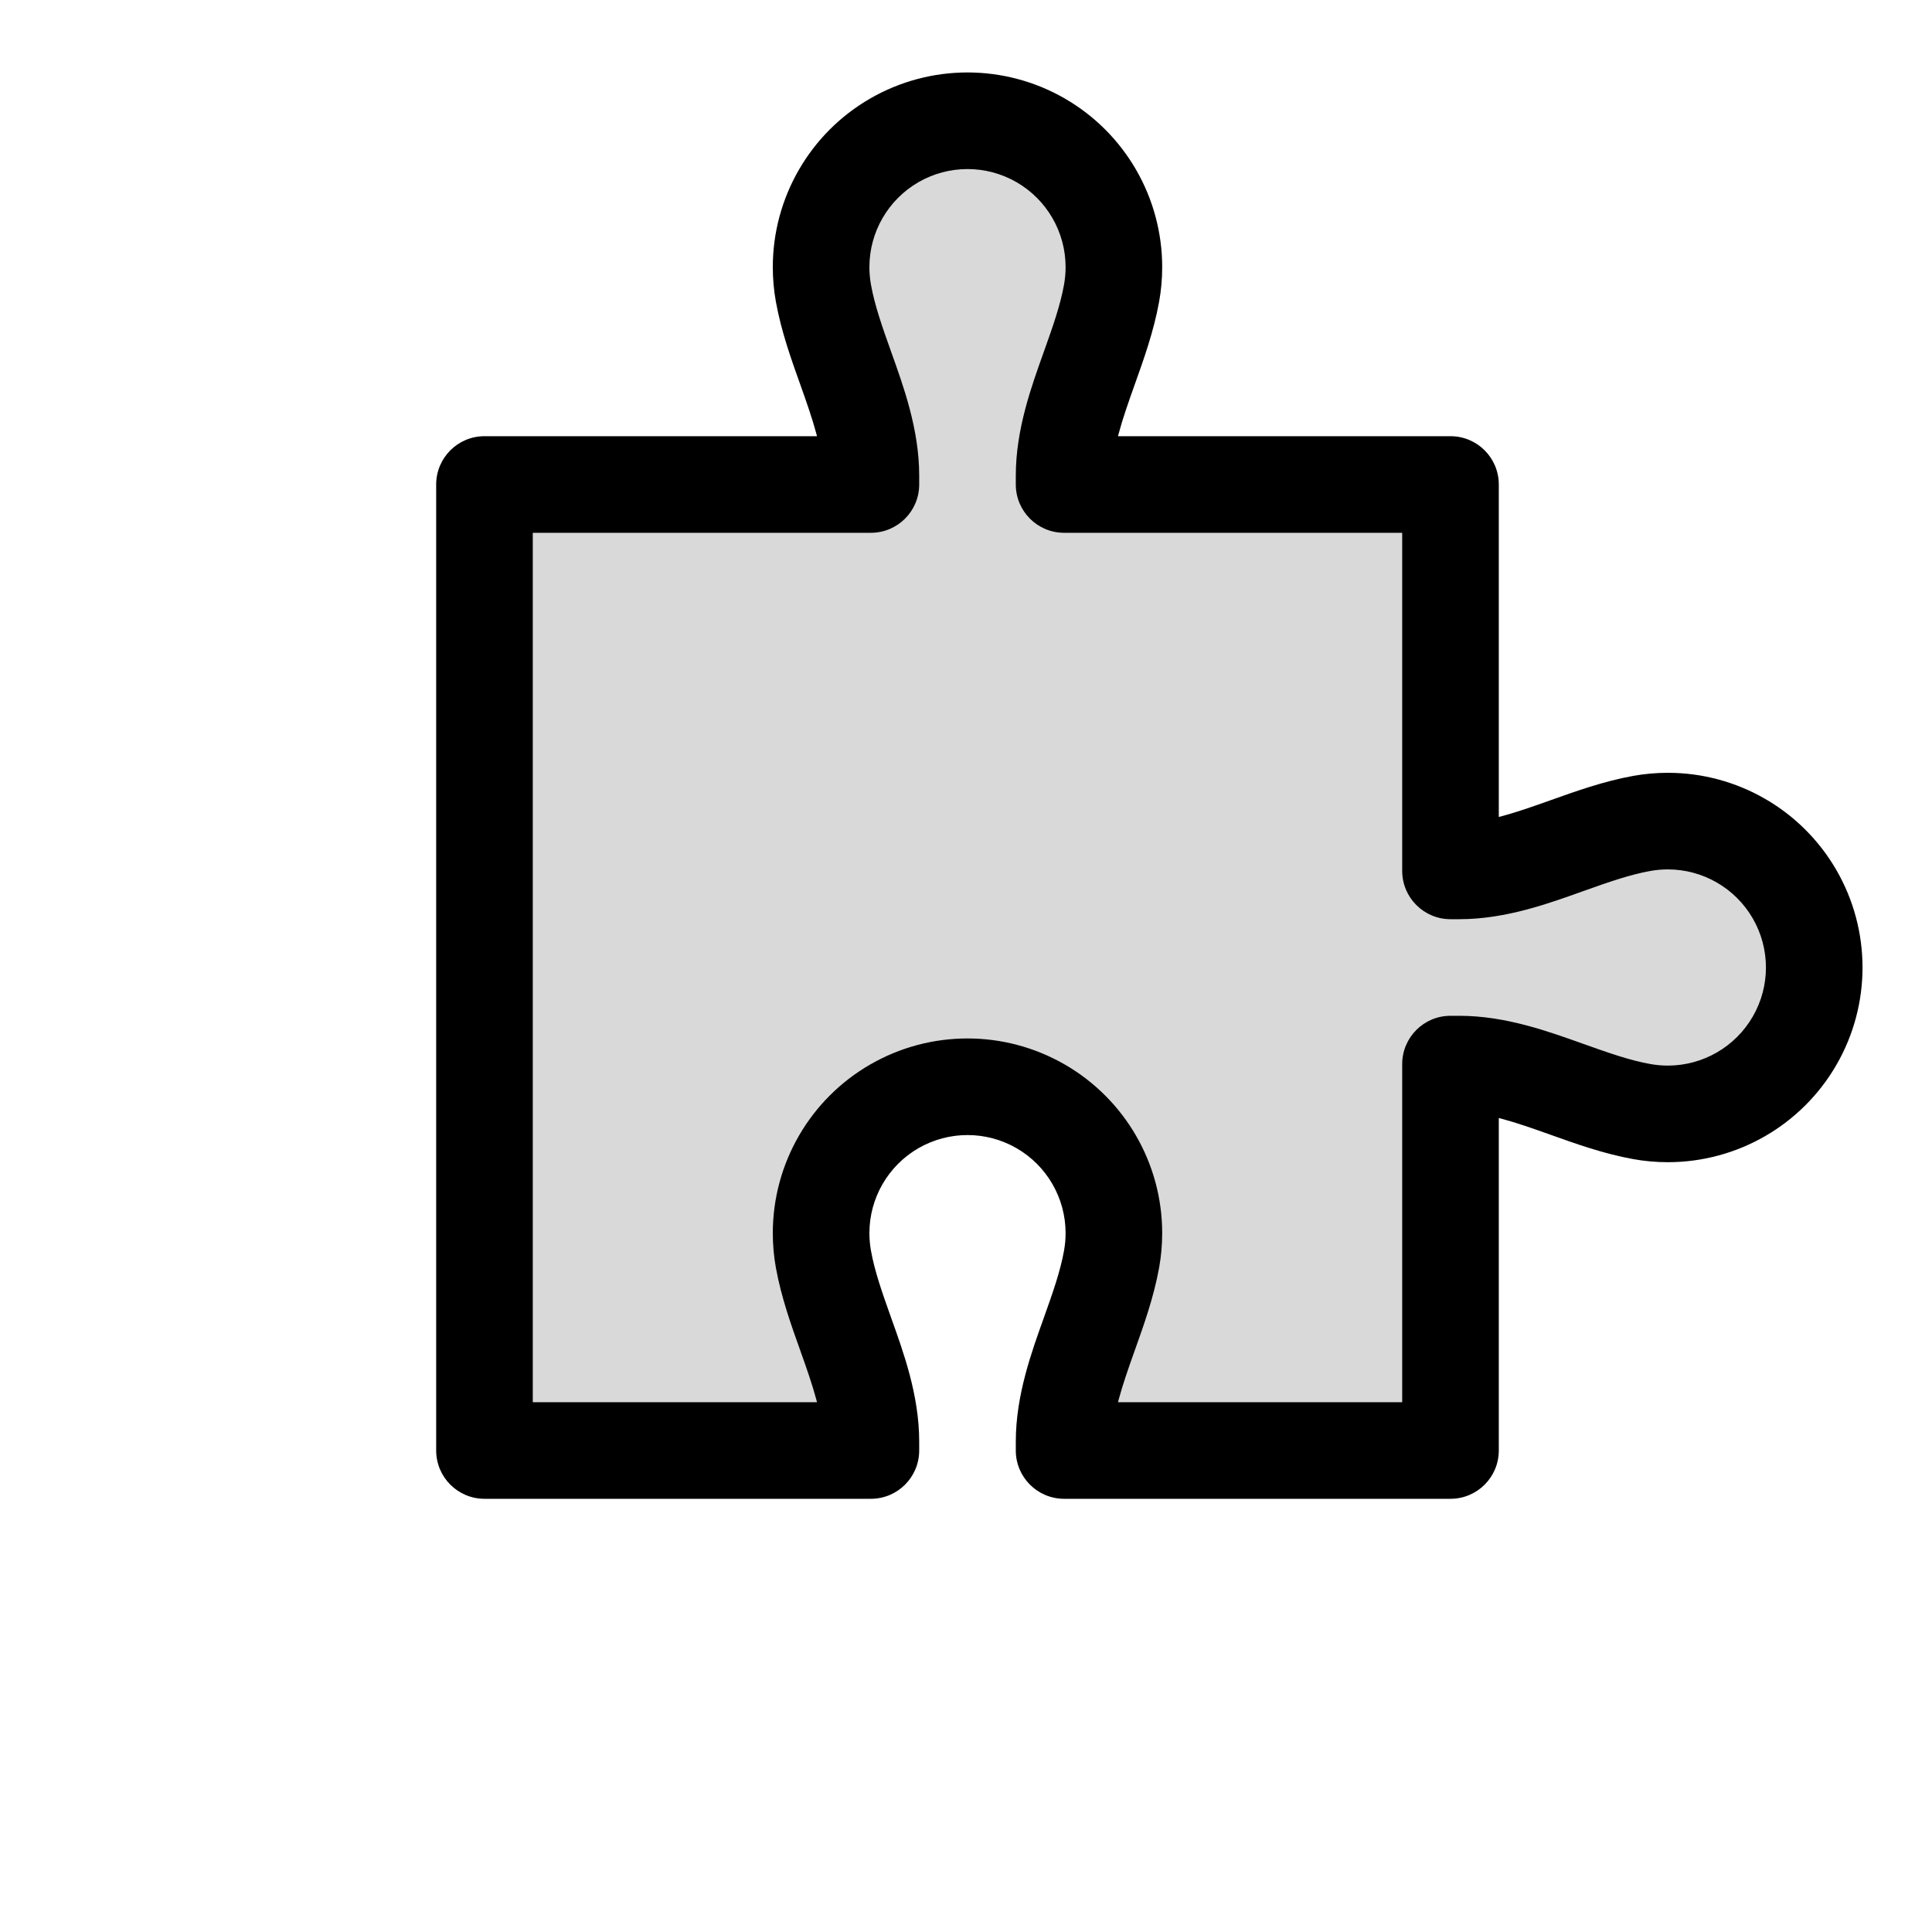 <svg viewBox="0 0 80 80" fill="none">
  <path fill-rule="evenodd" clip-rule="evenodd" d="M45.108 15.236C44.584 16.703 44.062 18.168 44.062 19.693V20.062H60.062V36.062H60.431C61.956 36.062 63.421 35.539 64.888 35.016C65.913 34.65 66.939 34.284 67.987 34.096C68.338 34.032 68.697 34 69.061 34C71.227 34 73.228 35.155 74.311 37.031C75.394 38.907 75.394 41.217 74.311 43.093C73.228 44.969 71.227 46.124 69.061 46.124C68.697 46.124 68.338 46.092 67.987 46.028C66.939 45.84 65.913 45.474 64.888 45.108L64.888 45.108C63.42 44.584 61.955 44.062 60.43 44.062H60.062V60.062H44.062V59.693C44.062 58.168 44.584 56.703 45.108 55.236C45.474 54.211 45.84 53.185 46.028 52.136C46.091 51.785 46.124 51.426 46.124 51.062C46.124 48.897 44.968 46.895 43.093 45.812C41.217 44.729 38.906 44.729 37.031 45.812C35.155 46.895 34 48.897 34 51.062C34 51.426 34.032 51.785 34.095 52.136C34.284 53.184 34.65 54.21 35.016 55.235C35.539 56.702 36.062 58.167 36.062 59.692V60.062H20.061V40.062V20.062H36.062V19.692C36.062 18.167 35.539 16.702 35.016 15.235C34.65 14.21 34.284 13.184 34.095 12.136C34.032 11.785 34 11.426 34 11.062C34 8.896 35.155 6.895 37.031 5.812C38.906 4.729 41.217 4.729 43.093 5.812C44.968 6.895 46.124 8.896 46.124 11.062C46.124 11.426 46.091 11.785 46.028 12.136C45.84 13.184 45.474 14.21 45.108 15.236Z" fill="currentColor" fill-opacity="0.15" />
  <path d="M45.108 15.236L46.992 15.908V15.908L45.108 15.236ZM44.062 20.062H42.062C42.062 21.166 42.957 22.062 44.062 22.062V20.062ZM60.062 20.062H62.062C62.062 18.957 61.166 18.062 60.062 18.062V20.062ZM60.062 36.062H58.062C58.062 37.166 58.957 38.062 60.062 38.062V36.062ZM64.888 35.016L65.56 36.899L65.56 36.899L64.888 35.016ZM67.987 34.096L67.633 32.127H67.633L67.987 34.096ZM74.311 37.031L76.043 36.031V36.031L74.311 37.031ZM74.311 43.093L76.043 44.093V44.093L74.311 43.093ZM67.987 46.028L68.341 44.06L68.341 44.06L67.987 46.028ZM64.888 45.108L65.56 43.224C65.547 43.22 65.534 43.215 65.52 43.211L64.888 45.108ZM64.888 45.108L64.216 46.992C64.229 46.996 64.242 47.001 64.255 47.005L64.888 45.108ZM60.062 44.062V42.062C58.957 42.062 58.062 42.957 58.062 44.062H60.062ZM60.062 60.062V62.062C61.166 62.062 62.062 61.166 62.062 60.062H60.062ZM44.062 60.062H42.062C42.062 61.166 42.957 62.062 44.062 62.062V60.062ZM45.108 55.236L43.224 54.563L45.108 55.236ZM46.028 52.136L47.997 52.49L46.028 52.136ZM43.093 45.812L44.093 44.08L44.093 44.08L43.093 45.812ZM37.031 45.812L36.031 44.08L36.031 44.08L37.031 45.812ZM34.095 52.136L36.064 51.782L36.064 51.782L34.095 52.136ZM35.016 55.235L36.899 54.563V54.563L35.016 55.235ZM36.062 60.062V62.062C37.166 62.062 38.062 61.166 38.062 60.062H36.062ZM20.061 60.062H18.061C18.061 61.166 18.957 62.062 20.061 62.062V60.062ZM20.061 20.062V18.062C18.957 18.062 18.061 18.957 18.061 20.062H20.061ZM36.062 20.062V22.062C37.166 22.062 38.062 21.166 38.062 20.062H36.062ZM35.016 15.235L36.899 14.563V14.563L35.016 15.235ZM34.095 12.136L36.064 11.782V11.782L34.095 12.136ZM37.031 5.812L36.031 4.08V4.08L37.031 5.812ZM43.093 5.812L42.093 7.544V7.544L43.093 5.812ZM46.028 12.136L44.06 11.782L44.06 11.782L46.028 12.136ZM46.062 19.693C46.062 18.574 46.445 17.439 46.992 15.908L43.224 14.563C42.723 15.967 42.062 17.762 42.062 19.693H46.062ZM46.062 20.062V19.693H42.062V20.062H46.062ZM44.062 22.062H60.062V18.062H44.062V22.062ZM58.062 20.062V36.062H62.062V20.062H58.062ZM60.062 38.062H60.431V34.062H60.062V38.062ZM60.431 38.062C62.362 38.062 64.157 37.4 65.56 36.899L64.216 33.132C62.685 33.678 61.55 34.062 60.431 34.062V38.062ZM65.56 36.899C66.614 36.523 67.484 36.218 68.341 36.064L67.633 32.127C66.394 32.35 65.212 32.777 64.216 33.132L65.56 36.899ZM68.341 36.064C68.576 36.022 68.817 36 69.061 36V32C68.578 32 68.1 32.043 67.633 32.127L68.341 36.064ZM69.061 36C70.512 36 71.853 36.774 72.579 38.031L76.043 36.031C74.603 33.536 71.941 32 69.061 32V36ZM72.579 38.031C73.305 39.288 73.305 40.836 72.579 42.093L76.043 44.093C77.483 41.599 77.483 38.525 76.043 36.031L72.579 38.031ZM72.579 42.093C71.853 43.35 70.512 44.124 69.061 44.124V48.124C71.941 48.124 74.603 46.587 76.043 44.093L72.579 42.093ZM69.061 44.124C68.817 44.124 68.576 44.102 68.341 44.06L67.633 47.997C68.1 48.081 68.578 48.124 69.061 48.124V44.124ZM68.341 44.06C67.483 43.906 66.614 43.6 65.56 43.224L64.216 46.992C65.212 47.347 66.394 47.774 67.633 47.997L68.341 44.06ZM65.52 43.211L65.52 43.211L64.255 47.005L64.255 47.005L65.52 43.211ZM65.56 43.224C64.156 42.724 62.361 42.062 60.43 42.062V46.062C61.549 46.062 62.684 46.445 64.216 46.992L65.56 43.224ZM60.43 42.062H60.062V46.062H60.43V42.062ZM58.062 44.062V60.062H62.062V44.062H58.062ZM60.062 58.062H44.062V62.062H60.062V58.062ZM46.062 60.062V59.693H42.062V60.062H46.062ZM46.062 59.693C46.062 58.574 46.445 57.439 46.992 55.908L43.224 54.563C42.723 55.967 42.062 57.762 42.062 59.693H46.062ZM46.992 55.908C47.347 54.912 47.774 53.729 47.997 52.49L44.06 51.782C43.906 52.64 43.6 53.51 43.224 54.563L46.992 55.908ZM47.997 52.49C48.081 52.023 48.124 51.546 48.124 51.062H44.124C44.124 51.306 44.102 51.547 44.06 51.782L47.997 52.49ZM48.124 51.062C48.124 48.182 46.587 45.52 44.093 44.08L42.093 47.544C43.35 48.27 44.124 49.611 44.124 51.062H48.124ZM44.093 44.08C41.598 42.64 38.525 42.64 36.031 44.08L38.031 47.544C39.288 46.819 40.836 46.819 42.093 47.544L44.093 44.08ZM36.031 44.08C33.536 45.52 32 48.182 32 51.062H36C36 49.611 36.774 48.27 38.031 47.544L36.031 44.08ZM32 51.062C32 51.546 32.043 52.023 32.127 52.49L36.064 51.782C36.022 51.547 36 51.306 36 51.062H32ZM32.127 52.49C32.35 53.729 32.776 54.911 33.132 55.907L36.899 54.563C36.523 53.509 36.218 52.64 36.064 51.782L32.127 52.49ZM33.132 55.907C33.678 57.438 34.062 58.573 34.062 59.692H38.062C38.062 57.761 37.4 55.966 36.899 54.563L33.132 55.907ZM34.062 59.692V60.062H38.062V59.692H34.062ZM36.062 58.062H20.061V62.062H36.062V58.062ZM22.061 60.062V40.062H18.061V60.062H22.061ZM22.061 40.062V20.062H18.061V40.062H22.061ZM20.061 22.062H36.062V18.062H20.061V22.062ZM34.062 19.692V20.062H38.062V19.692H34.062ZM33.132 15.907C33.678 17.438 34.062 18.573 34.062 19.692H38.062C38.062 17.761 37.4 15.966 36.899 14.563L33.132 15.907ZM32.127 12.49C32.35 13.729 32.776 14.911 33.132 15.907L36.899 14.563C36.523 13.509 36.218 12.64 36.064 11.782L32.127 12.49ZM32 11.062C32 11.546 32.043 12.023 32.127 12.49L36.064 11.782C36.022 11.547 36 11.306 36 11.062H32ZM36.031 4.08C33.536 5.52 32 8.182 32 11.062H36C36 9.611 36.774 8.27 38.031 7.544L36.031 4.08ZM44.093 4.08C41.598 2.64 38.525 2.64 36.031 4.08L38.031 7.544C39.288 6.819 40.836 6.819 42.093 7.544L44.093 4.08ZM48.124 11.062C48.124 8.182 46.587 5.52 44.093 4.08L42.093 7.544C43.35 8.27 44.124 9.611 44.124 11.062H48.124ZM47.997 12.49C48.081 12.023 48.124 11.546 48.124 11.062H44.124C44.124 11.306 44.102 11.547 44.06 11.782L47.997 12.49ZM46.992 15.908C47.347 14.912 47.774 13.729 47.997 12.49L44.06 11.782C43.906 12.64 43.6 13.509 43.224 14.563L46.992 15.908Z" fill="currentColor" />
</svg>